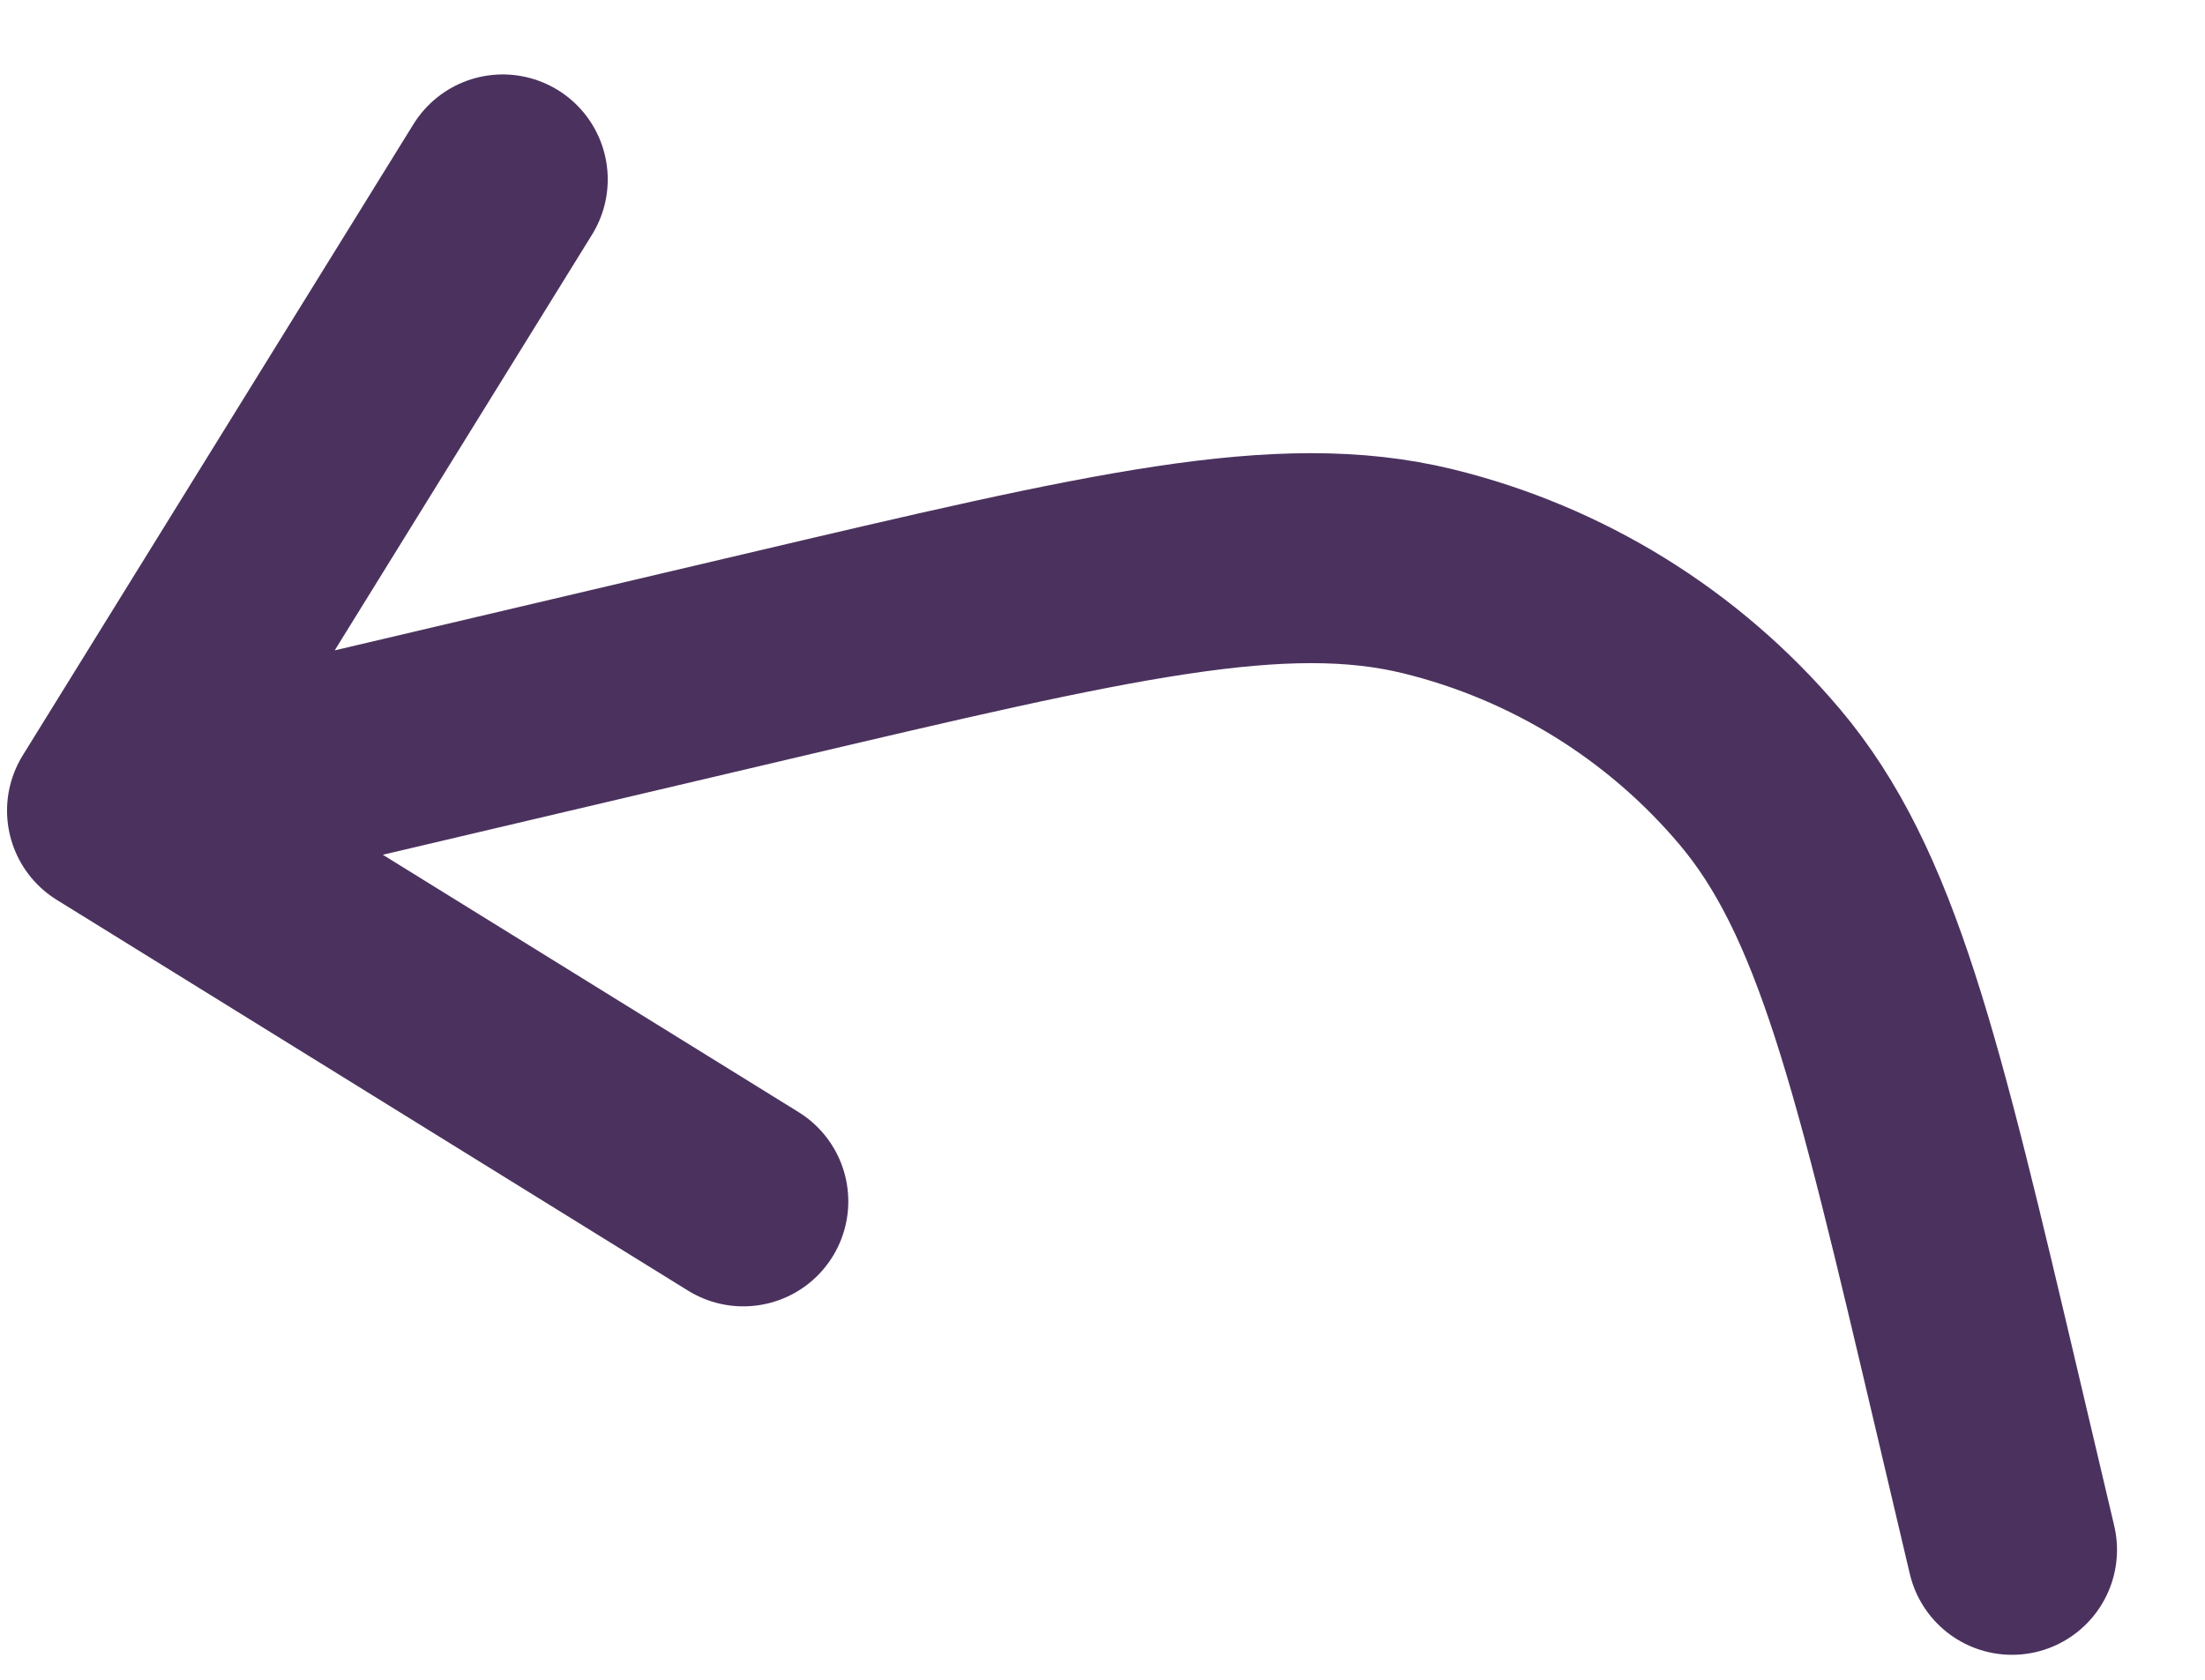 <svg width="21" height="16" viewBox="0 0 21 16" fill="none" xmlns="http://www.w3.org/2000/svg">
<path d="M7.079 11.443L1.067 7.721M1.067 7.721L4.788 1.709M1.067 7.721L7.297 6.255C10.568 5.485 12.203 5.1 13.602 5.442C14.833 5.744 15.937 6.427 16.755 7.394C17.686 8.493 18.071 10.129 18.841 13.4L19.162 14.762" stroke="#4B325E" stroke-width="2" stroke-linecap="round" stroke-linejoin="round"/>
</svg>
